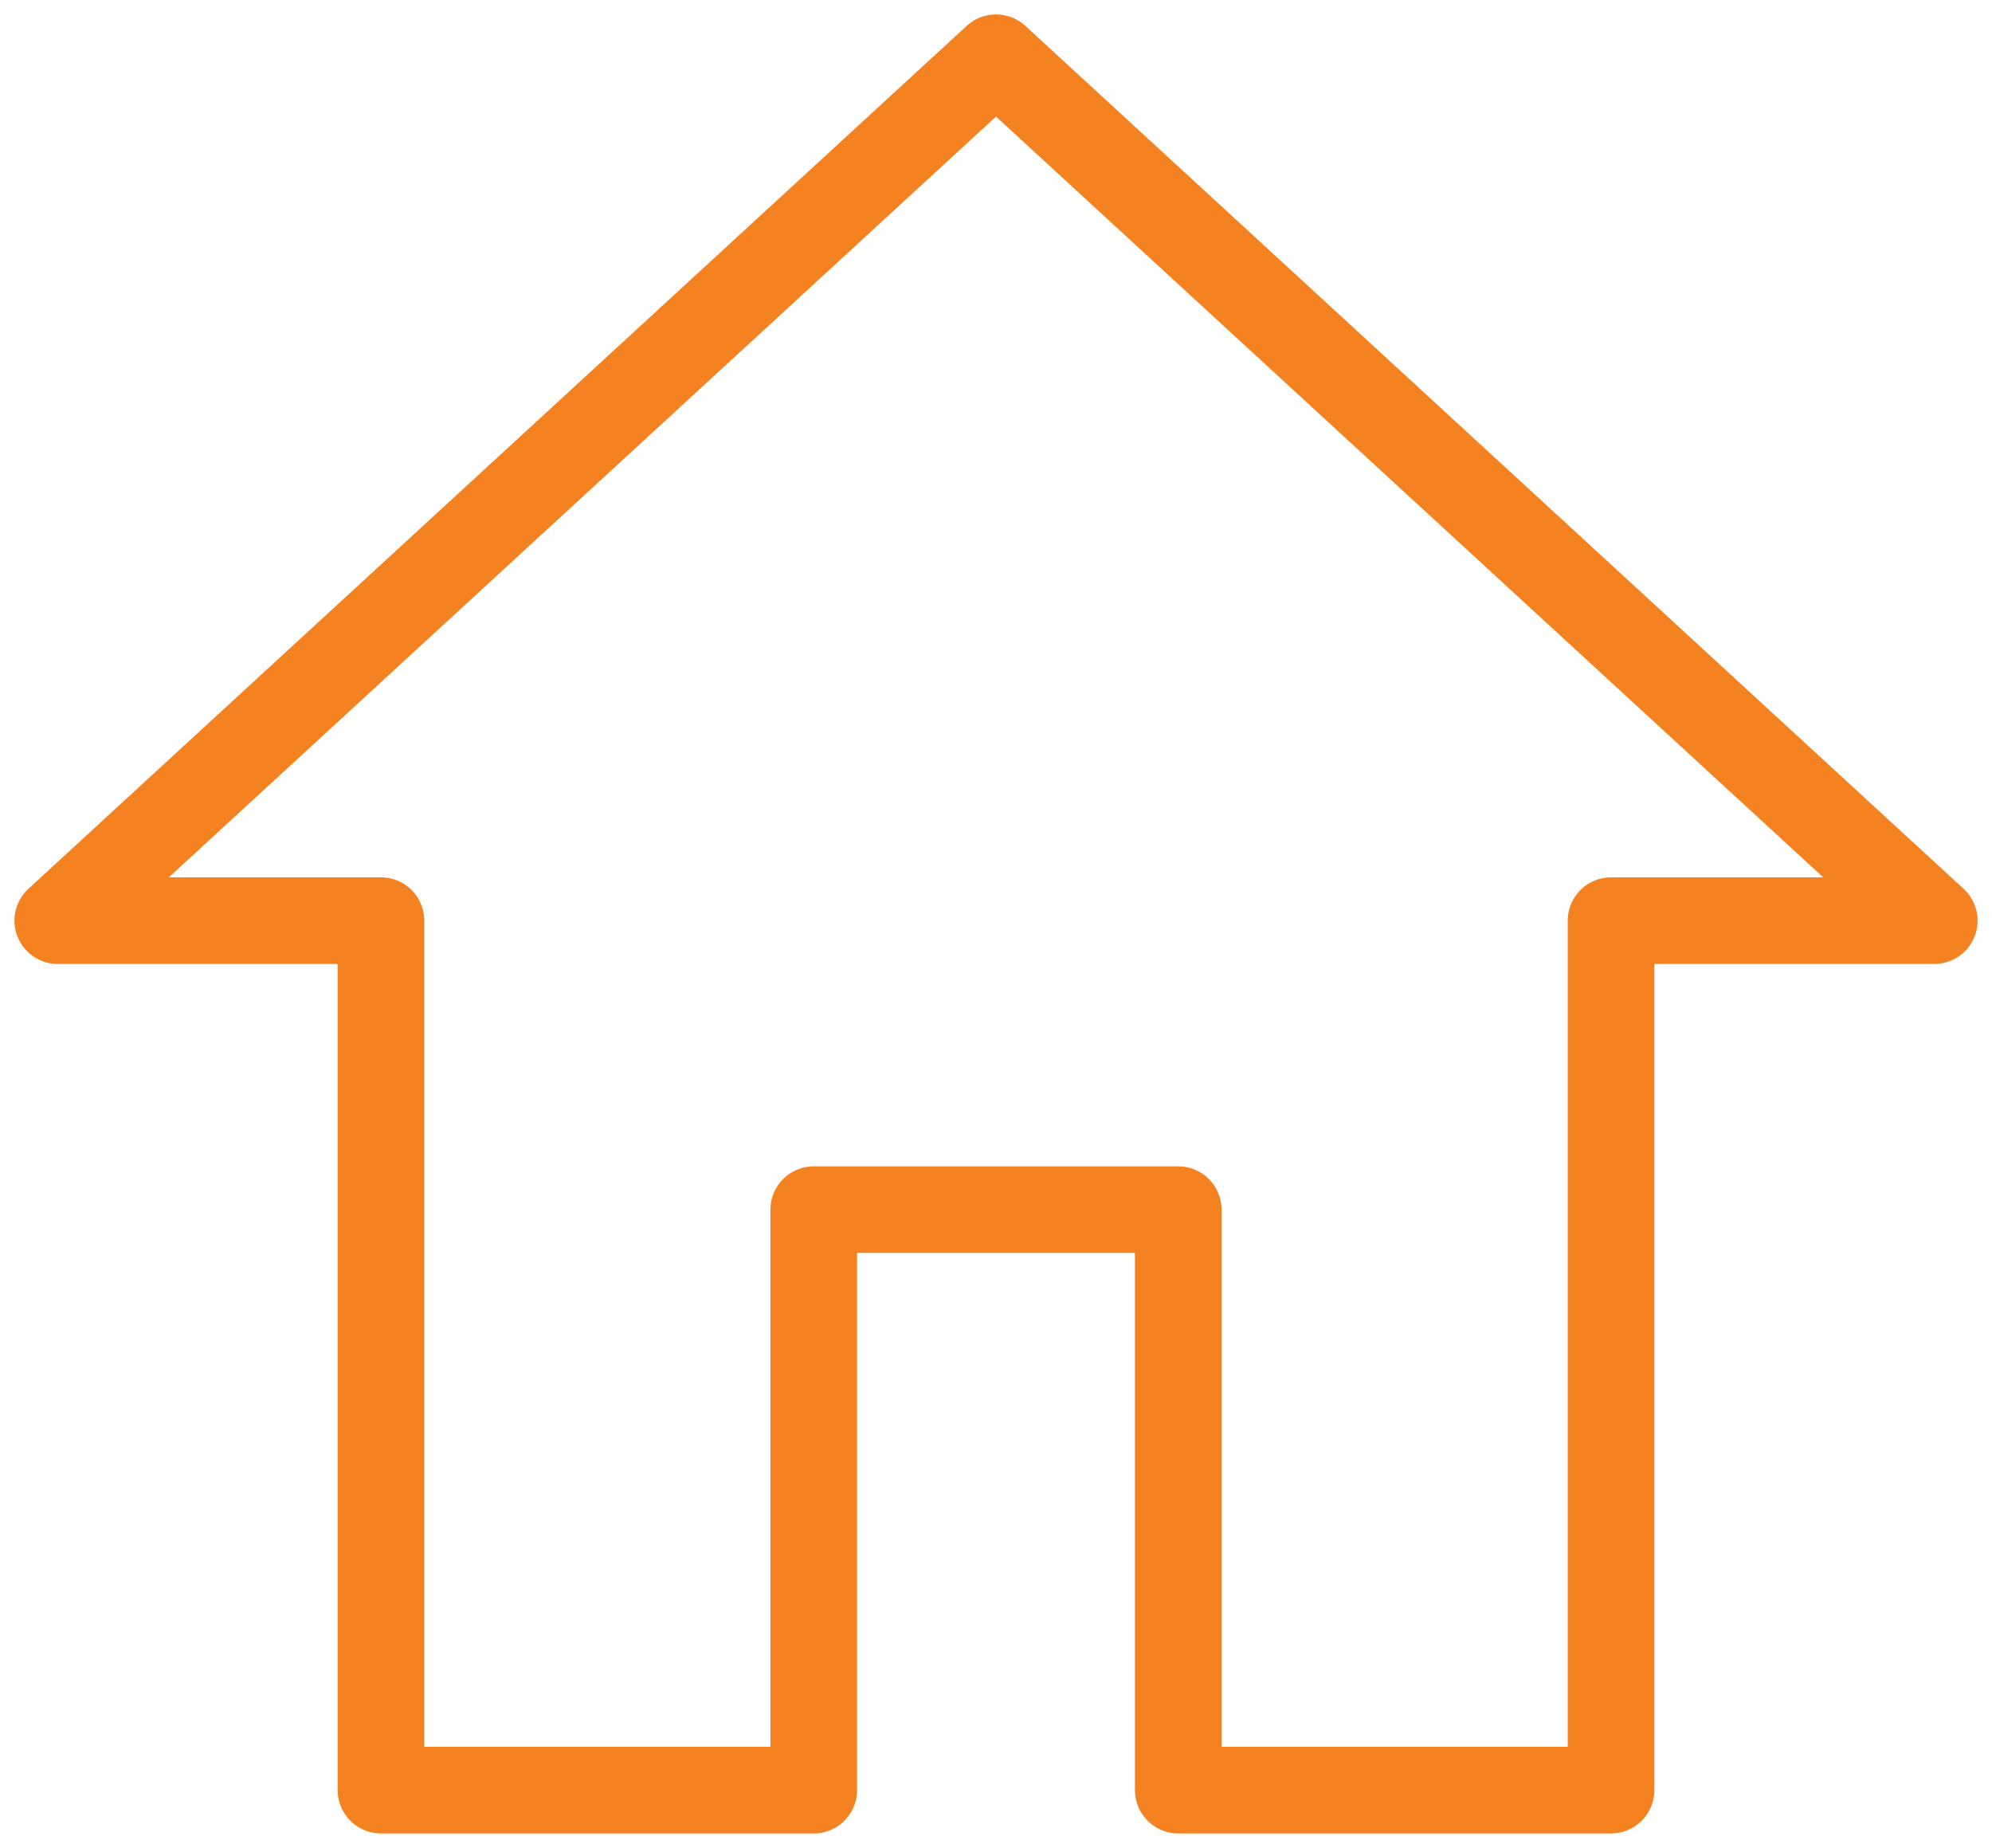 <svg width="69" height="64" viewBox="0 0 69 64" fill="none" xmlns="http://www.w3.org/2000/svg">
<path d="M34.5 2L2 31.886H13.196V62H28.187V41.895H40.813V62H55.804V31.886H67L34.5 2Z" stroke="#F58221" stroke-width="3" stroke-miterlimit="10" stroke-linecap="round" stroke-linejoin="round"/>
</svg>
